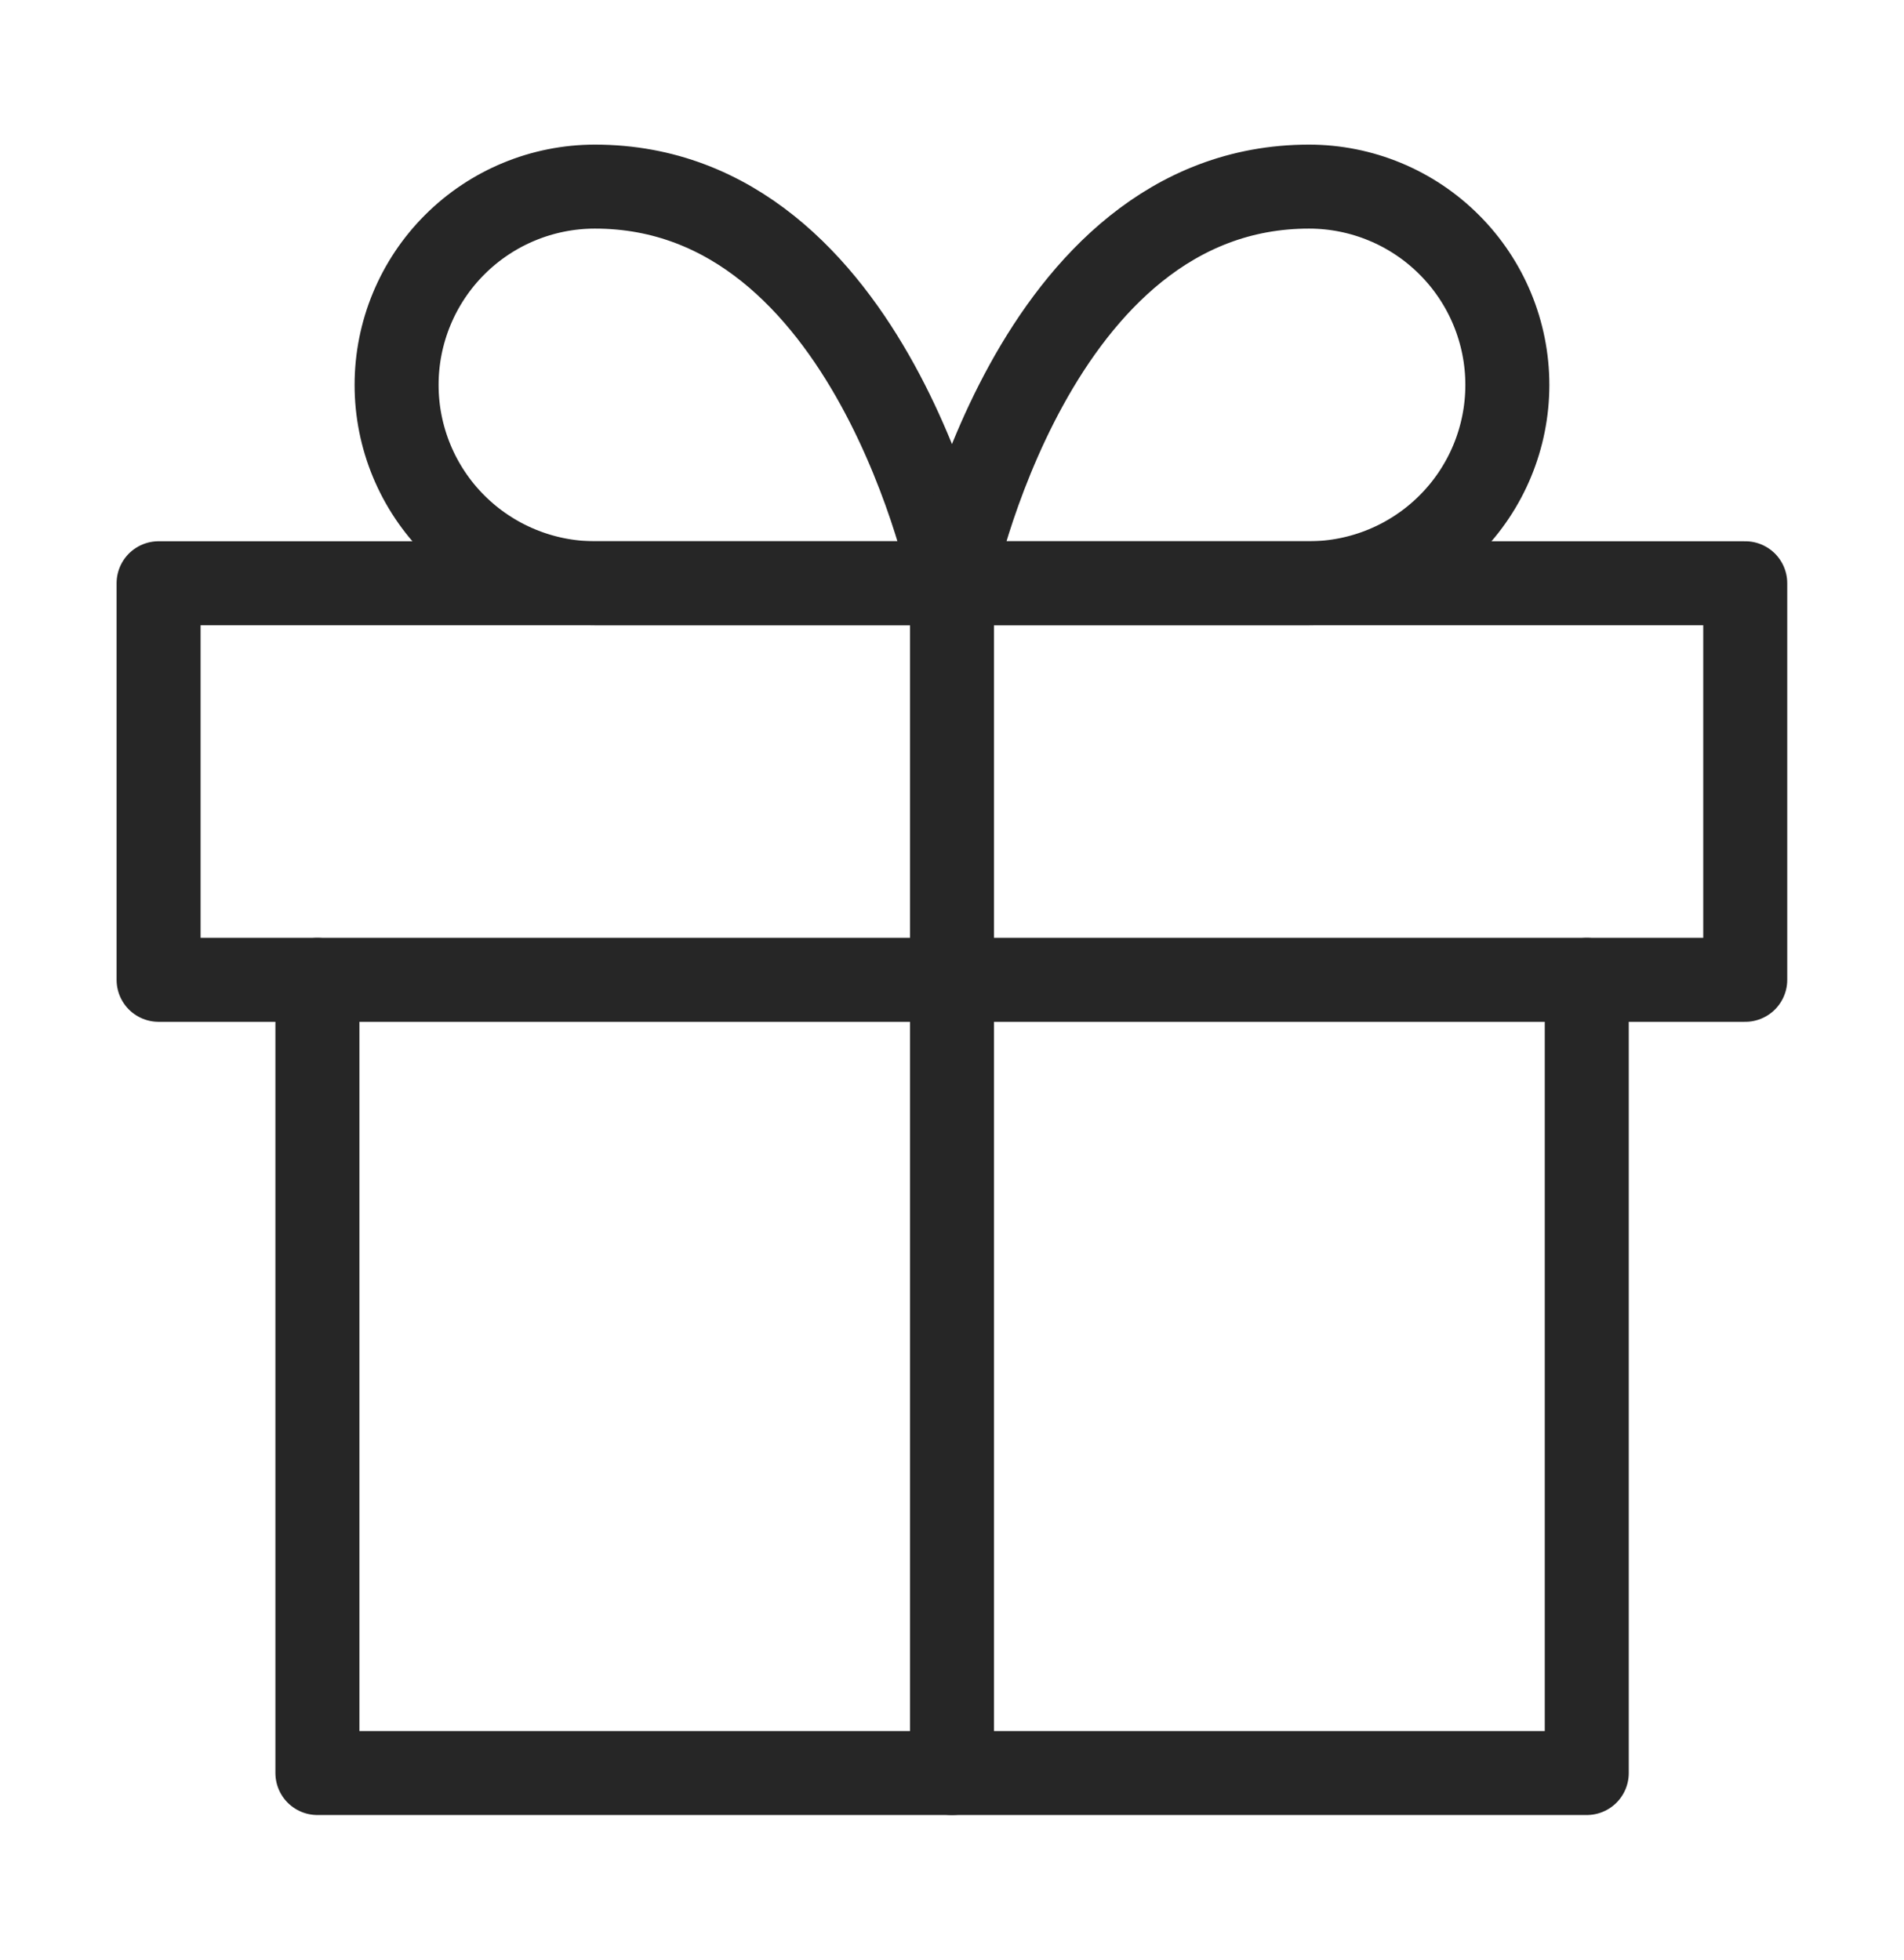 <svg width="34" height="35" viewBox="0 0 34 35" fill="none" xmlns="http://www.w3.org/2000/svg">
<path d="M28.335 17.5V31.667H5.668V17.5" stroke="#262626" stroke-width="1.5" stroke-linecap="round" stroke-linejoin="round"/>
<path d="M31.165 10.417H2.832V17.5H31.165V10.417Z" stroke="#262626" stroke-width="1.5" stroke-linecap="round" stroke-linejoin="round"/>
<path d="M17 31.667V10.417" stroke="#262626" stroke-width="1.5" stroke-linecap="round" stroke-linejoin="round"/>
<path d="M16.999 10.417H10.624C9.684 10.417 8.784 10.043 8.119 9.379C7.455 8.715 7.082 7.814 7.082 6.875C7.082 5.936 7.455 5.035 8.119 4.371C8.784 3.706 9.684 3.333 10.624 3.333C15.582 3.333 16.999 10.417 16.999 10.417Z" stroke="#262626" stroke-width="1.5" stroke-linecap="round" stroke-linejoin="round"/>
<path d="M17 10.417H23.375C24.314 10.417 25.215 10.043 25.879 9.379C26.544 8.715 26.917 7.814 26.917 6.875C26.917 5.936 26.544 5.035 25.879 4.371C25.215 3.706 24.314 3.333 23.375 3.333C18.417 3.333 17 10.417 17 10.417Z" stroke="#262626" stroke-width="1.5" stroke-linecap="round" stroke-linejoin="round"/>
</svg>
